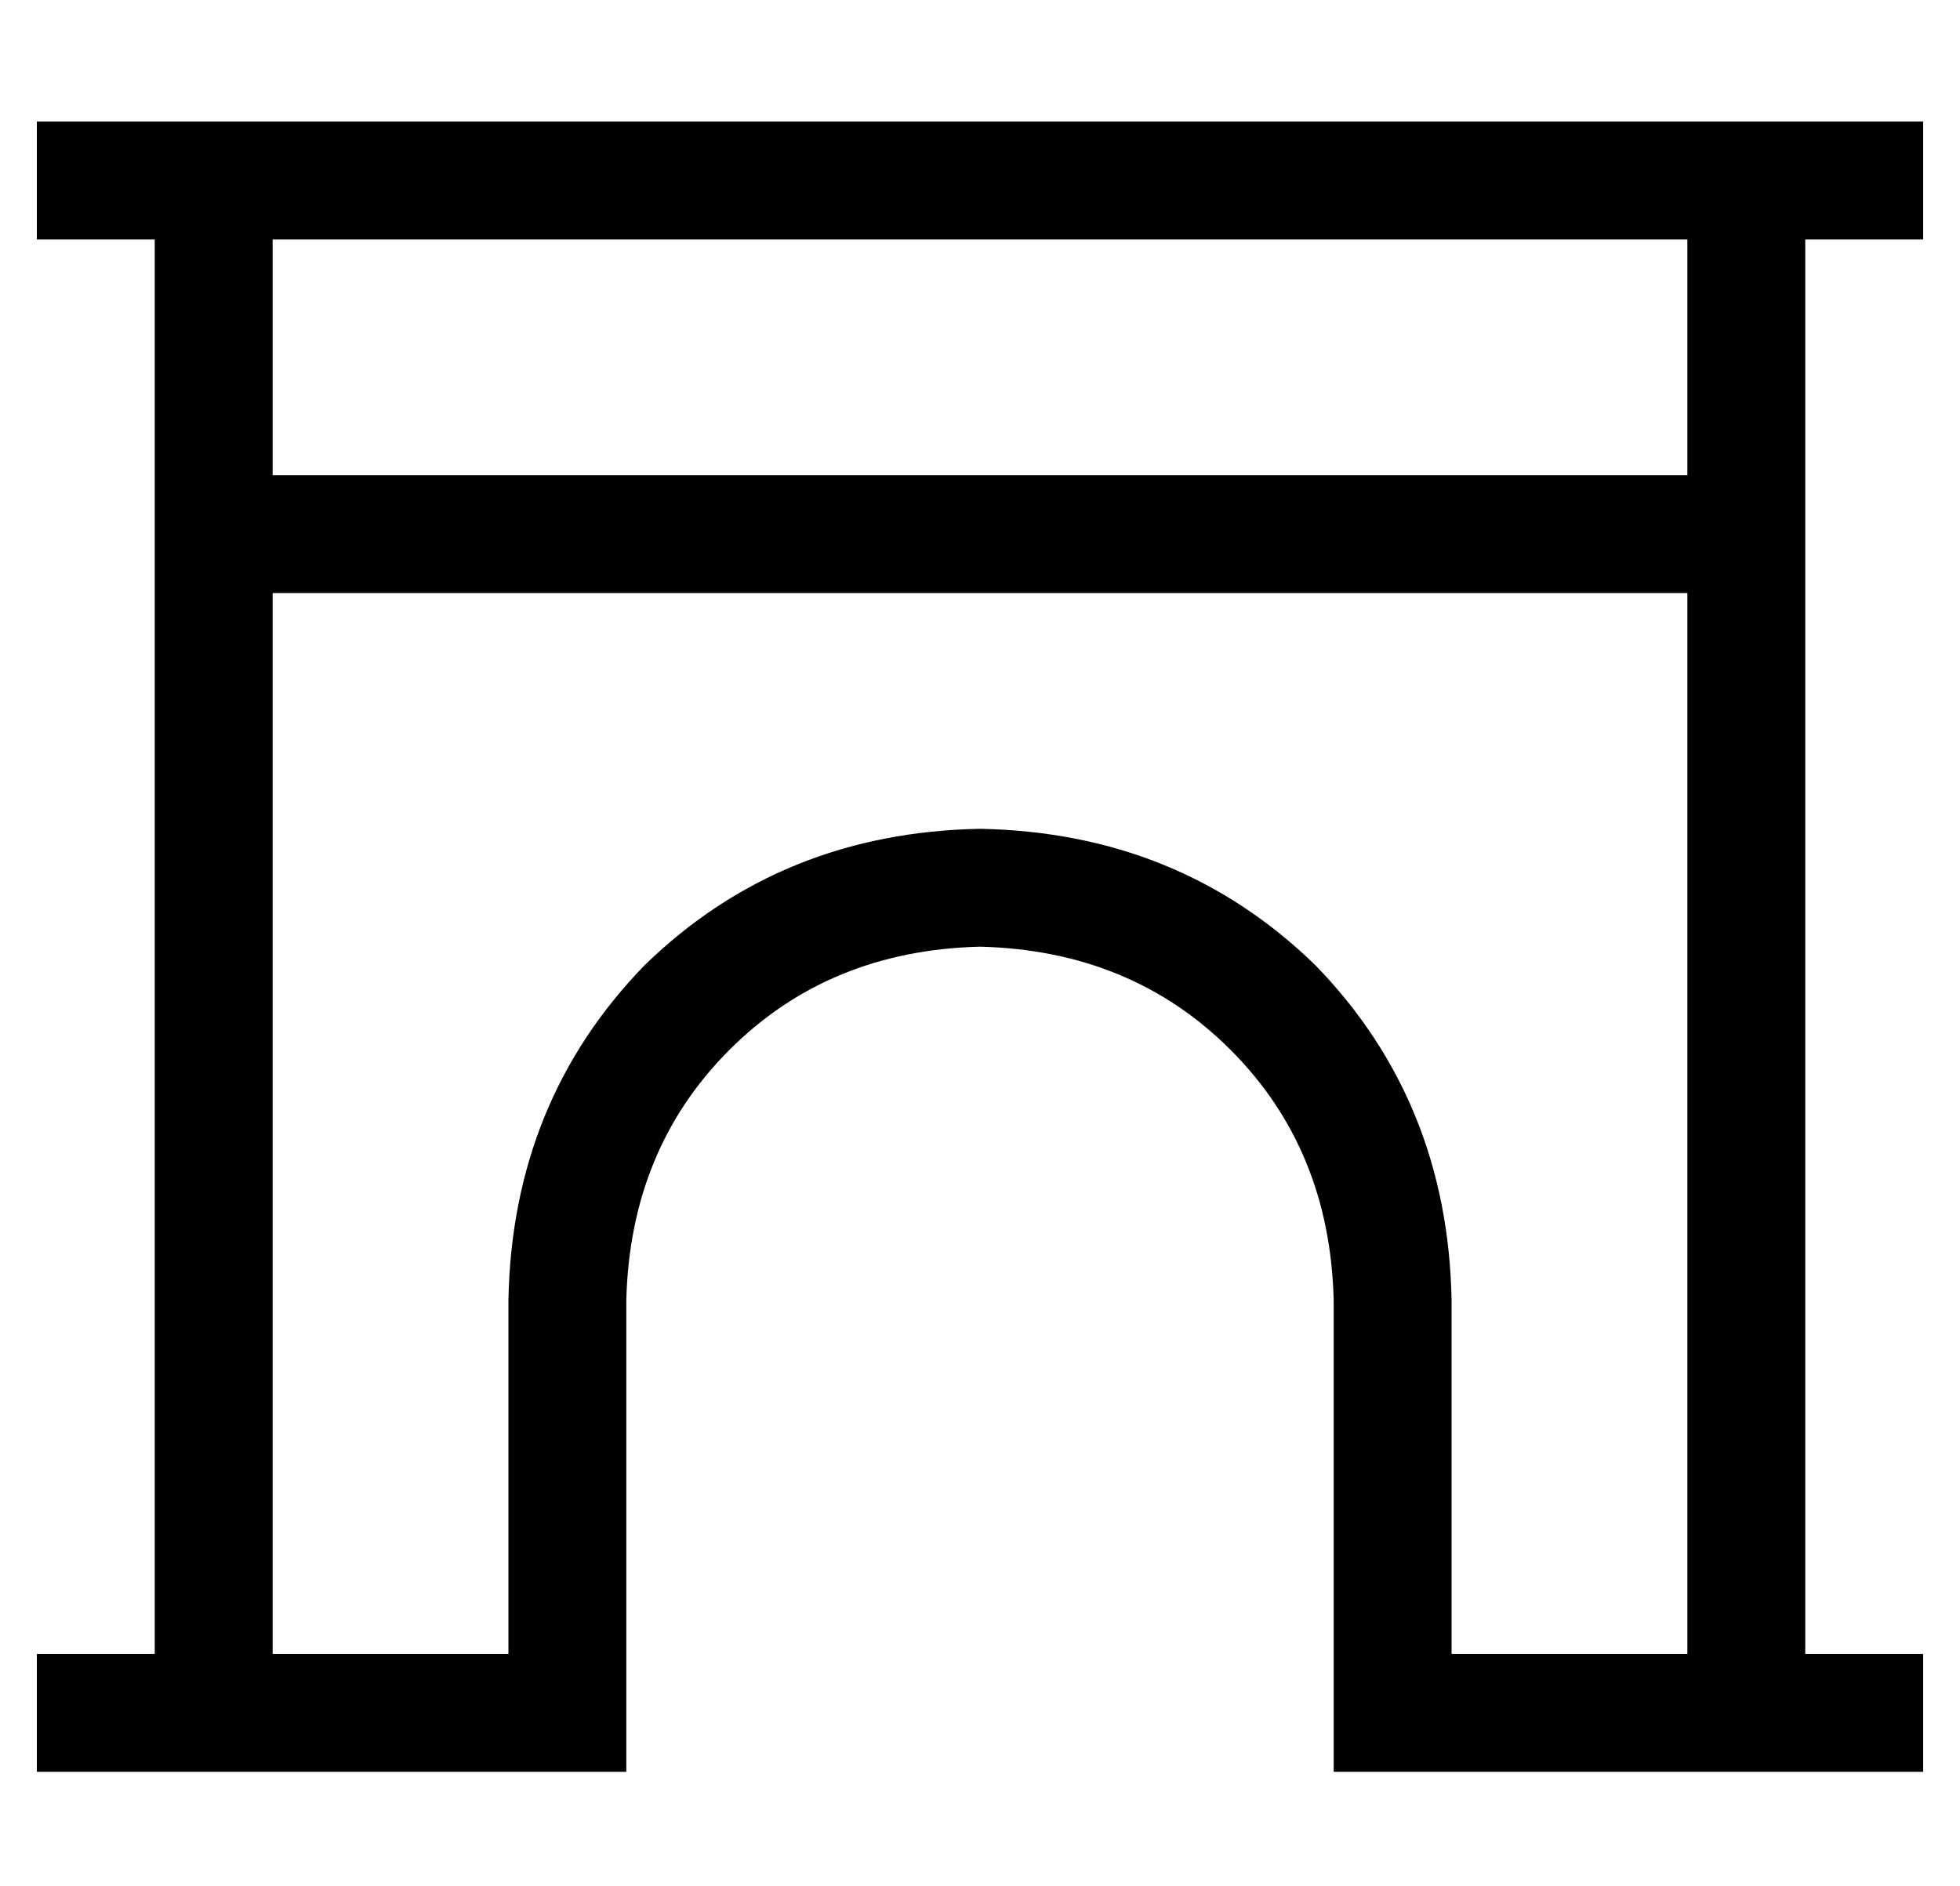 <?xml version="1.0" standalone="no"?>
<!DOCTYPE svg PUBLIC "-//W3C//DTD SVG 1.1//EN" "http://www.w3.org/Graphics/SVG/1.1/DTD/svg11.dtd" >
<svg xmlns="http://www.w3.org/2000/svg" xmlns:xlink="http://www.w3.org/1999/xlink" version="1.1" viewBox="-10 -40 532 512">
   <path fill="currentColor"
d="M0 -7h16h-16h512v32v0h-16h-16v384v0h16h16v32v0h-16h-144v-32v0v-96v0q-1 -41 -28 -68t-68 -28q-41 1 -68 28t-28 68v96v0v32v0h-32h-128v-32v0h16h16v-384v0h-16h-16v-32v0zM64 25v64v-64v64h384v0v-64v0h-384v0zM64 121v288v-288v288h24h40v-96v0q1 -54 37 -91
q37 -36 91 -37q54 1 91 37q36 37 37 91v96v0h24h40v-288v0h-384v0z" />
</svg>

